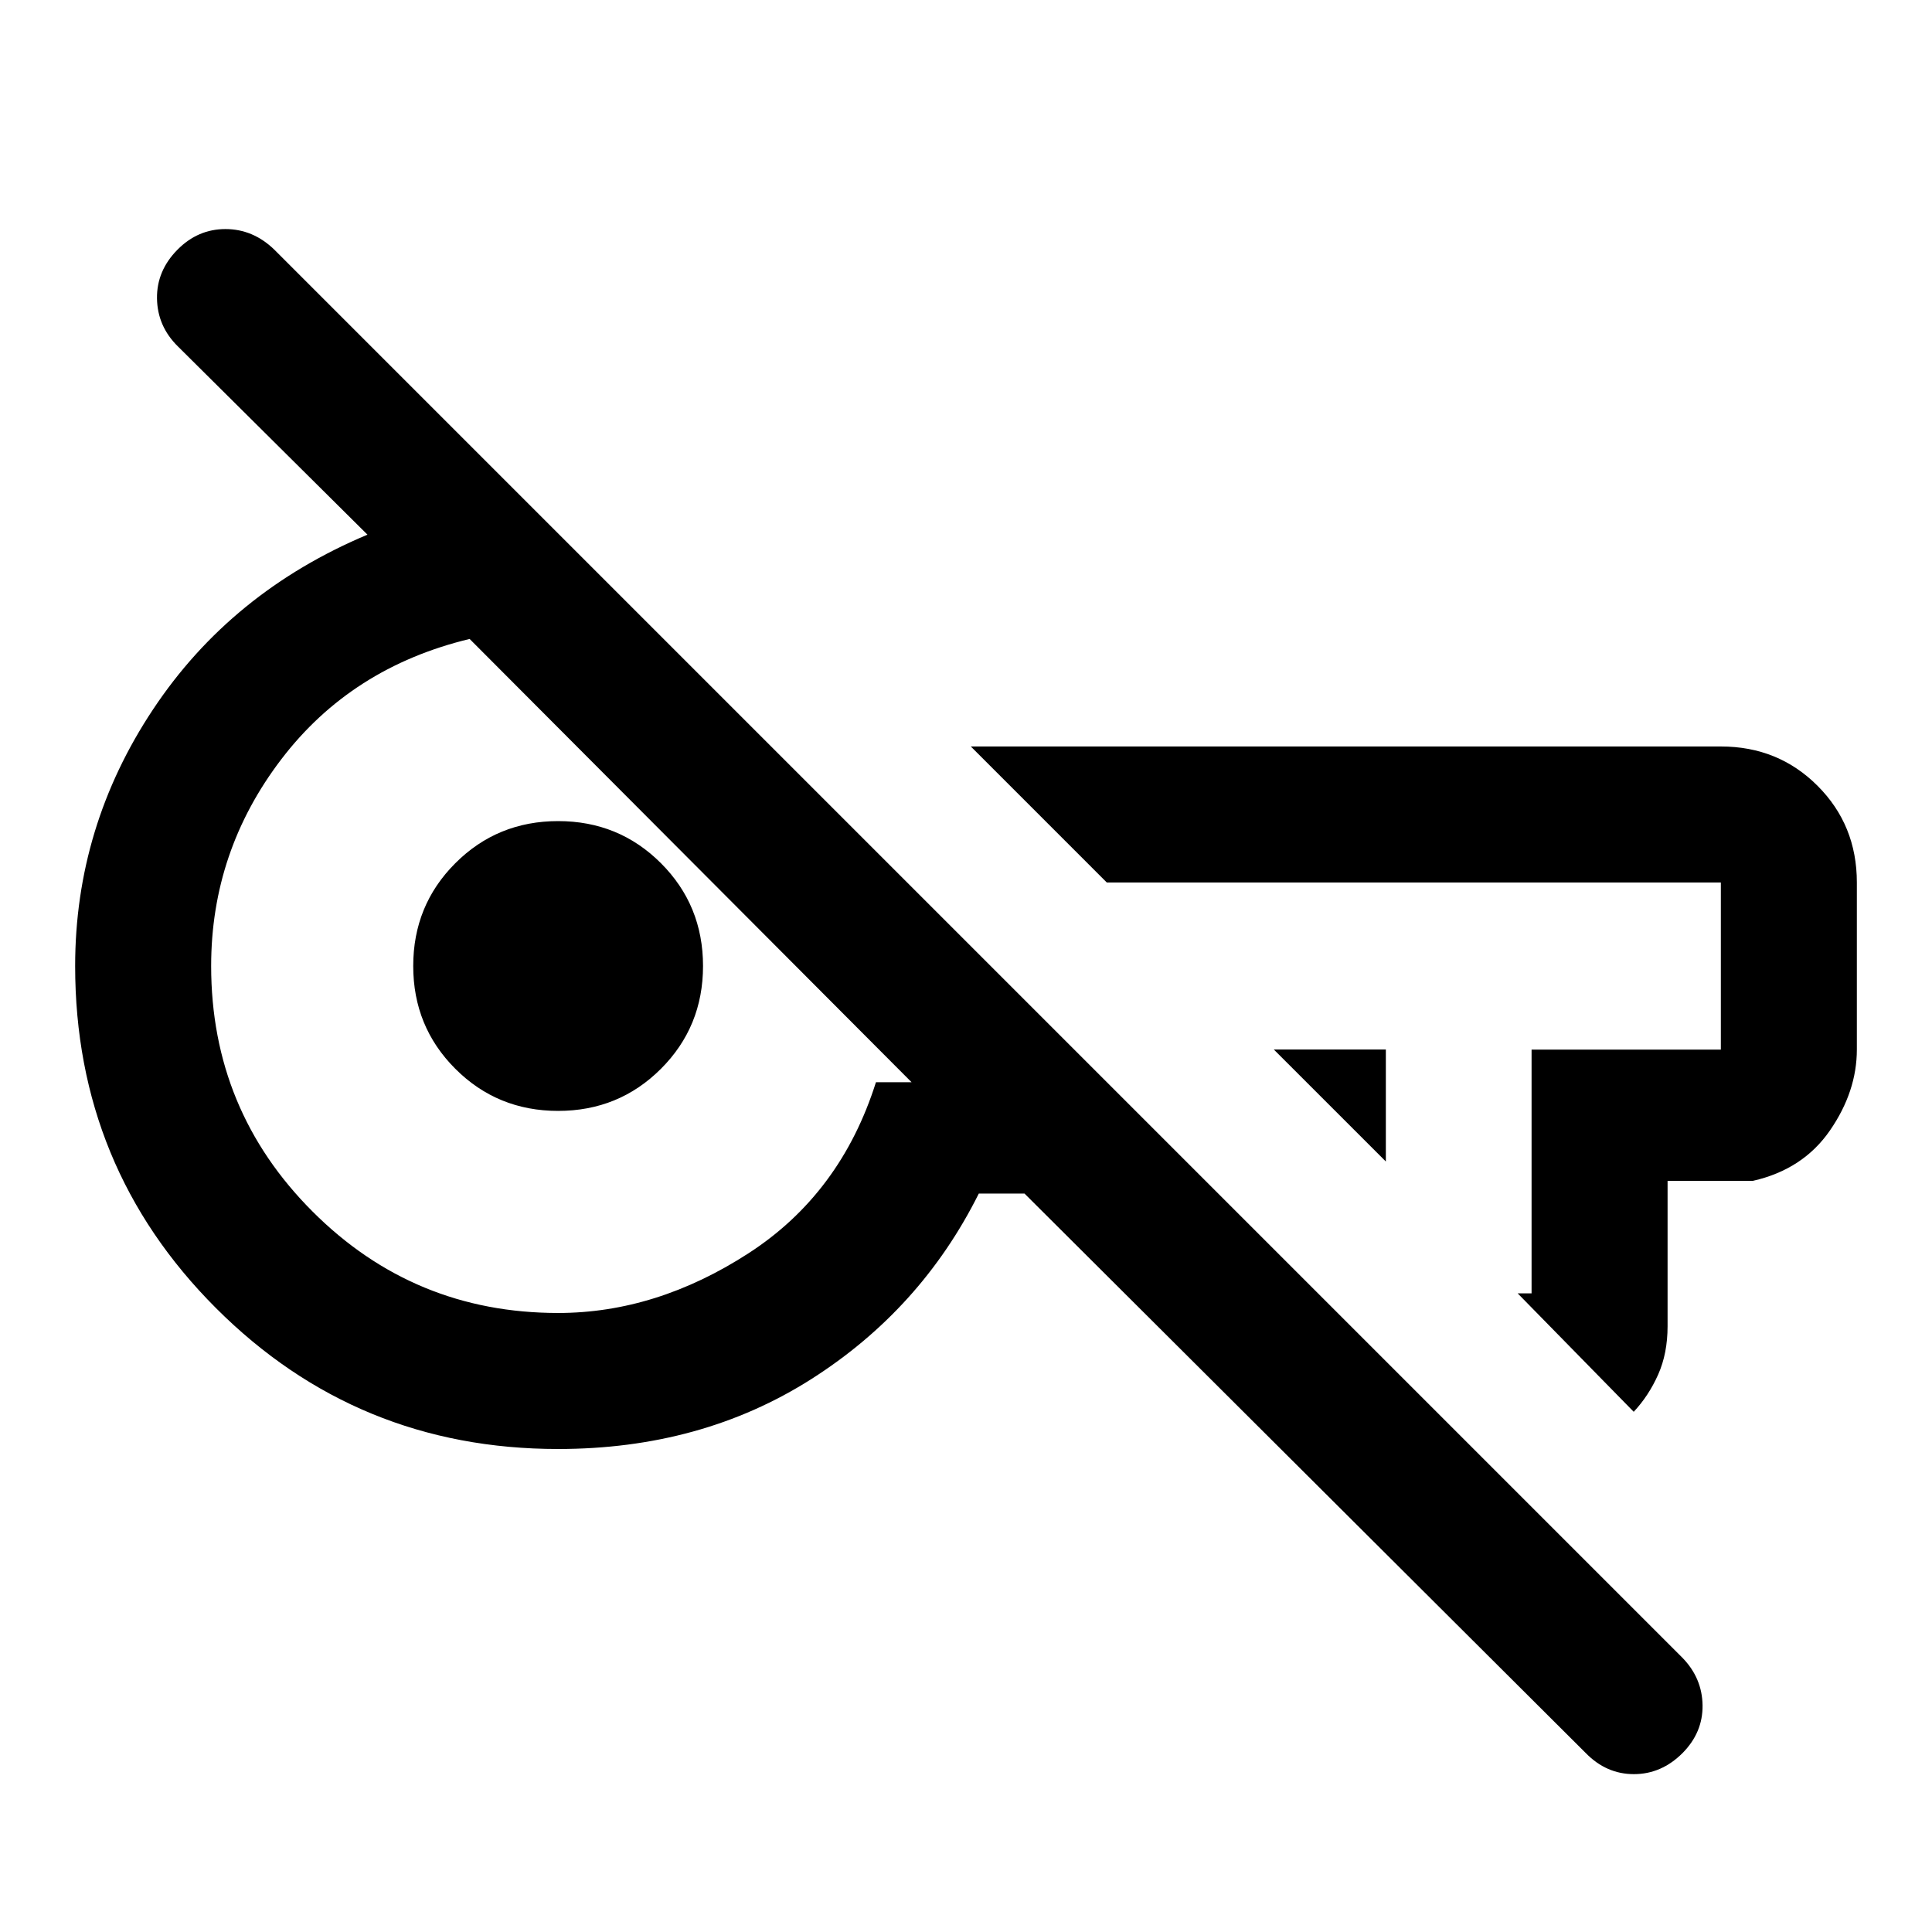 <svg xmlns="http://www.w3.org/2000/svg" height="40" viewBox="0 -960 960 960" width="40"><path d="m787.95-88.92-278.87-278h-22.72q-28.75 57.58-83.33 92.25Q348.44-240 277.33-240q-100 0-170-70-69.99-70-69.99-170 0-69.26 38.74-127.55 38.74-58.3 106.51-86.78l-94.28-93.62q-10.1-10-10.3-23.76-.19-13.75 10.19-24.24 10.13-10.23 23.82-10.23 13.7 0 24.29 10.23l699.64 699.64q9.84 10.1 10.04 23.63.19 13.52-9.94 23.76-10.48 10.48-24.18 10.48-13.69 0-23.92-10.48Zm-99.33-293.93-55.67-55.66h55.67v55.66Zm123.17 124.36-57.66-58.84h6.9v-121.12h94.05v-83.04H549.97l-67.58-67.59h372.69q28.52 0 48.05 19.54 19.53 19.53 19.53 48.05v82.98q0 20.85-13.36 40.22-13.37 19.37-38.22 25.03h-42.47V-301q0 13.49-4.69 24.03-4.7 10.54-12.13 18.48Zm-534.46-49.1q48.77 0 94.61-29.67 45.83-29.66 63.32-85h17.69L233.36-642.51q-58.79 14.15-93.61 59.83Q104.92-537 104.92-480q0 71.62 50.4 122.01 50.39 50.4 122.01 50.4Zm0-100.41q-30.16 0-51.08-20.92-20.92-20.91-20.92-51.08 0-30.17 20.92-51.08Q247.17-552 277.33-552q30.17 0 51.09 20.92 20.91 20.91 20.91 51.08 0 30.17-20.91 51.08Q307.5-408 277.33-408Zm308.41-77.72Zm-306.87 10Z"/></svg>